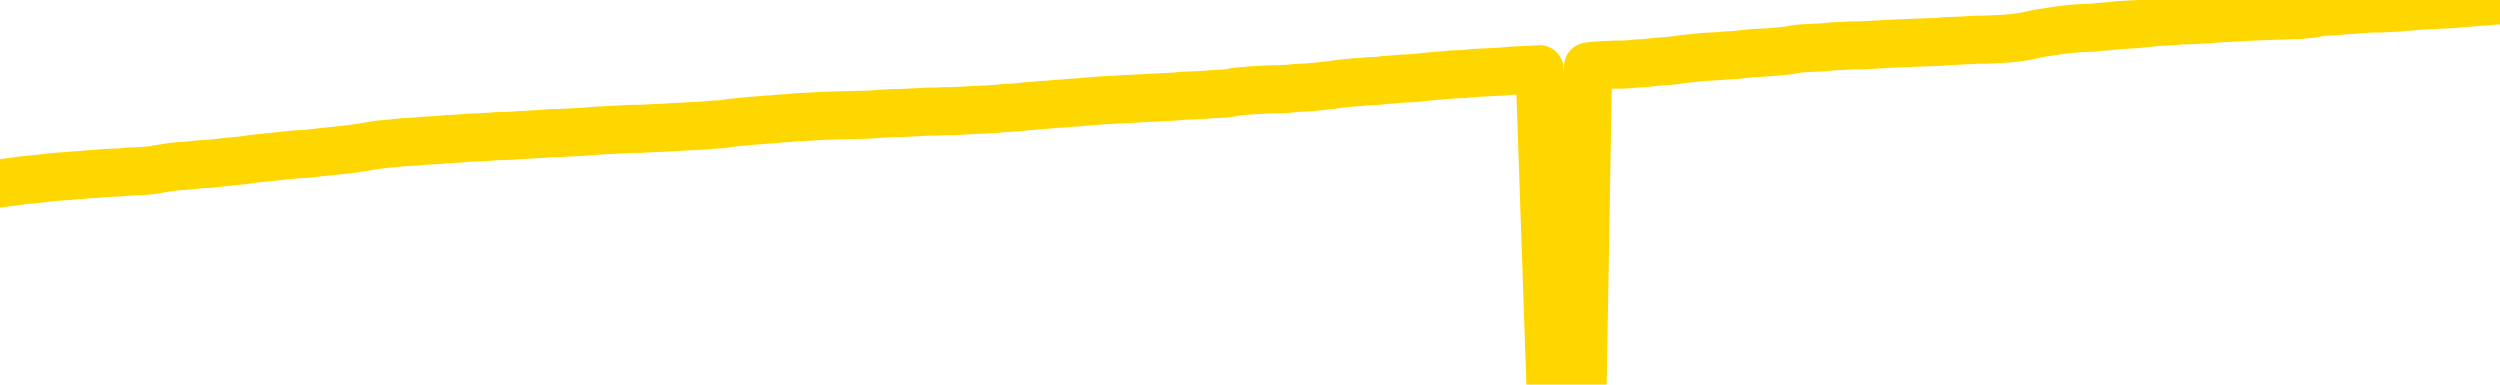 <svg xmlns="http://www.w3.org/2000/svg" version="1.1" viewBox="0 0 6500 1000">
	<path fill="none" stroke="gold" stroke-width="125" stroke-linecap="round" stroke-linejoin="round" d="M0 3478  L-726051 3478 L-723447 3478 L-721779 3478 L-703449 3478 L-703279 3477 L-696121 3477 L-696088 3477 L-682657 3477 L-679735 3477 L-666395 3477 L-662226 3476 L-661066 3475 L-660446 3474 L-658435 3474 L-654663 3474 L-654063 3473 L-653734 3473 L-653521 3473 L-652979 3472 L-651741 3471 L-650562 3470 L-647698 3469 L-647176 3467 L-642320 3467 L-639383 3467 L-639340 3467 L-639032 3466 L-638780 3466 L-636185 3466 L-631929 3466 L-631911 3466 L-630675 3466 L-628797 3466 L-626844 3465 L-625896 3465 L-625625 3465 L-625315 3465 L-625217 3464 L-624387 3464 L-622356 3465 L-622065 3463 L-619919 3463 L-619764 3462 L-616107 3461 L-615856 3461 L-615758 3461 L-615240 3461 L-613089 3462 L-612160 3463 L-610634 3464 L-609395 3464 L-607848 3464 L-604887 3463 L-603765 3463 L-603456 3463 L-602244 3463 L-599238 3464 L-599218 3464 L-598871 3464 L-598658 3464 L-598531 3462 L-598290 3461 L-598252 3461 L-598232 3461 L-598213 3460 L-598154 3460 L-598095 3460 L-598077 3459 L-597634 3459 L-596395 3459 L-594849 3459 L-591461 3458 L-585735 3458 L-585534 3458 L-583898 3458 L-582176 3458 L-580744 3457 L-580511 3457 L-579796 3457 L-573664 3457 L-573296 3457 L-573142 3456 L-572563 3456 L-572271 3456 L-571304 3455 L-570994 3455 L-570395 3455 L-568789 3455 L-568054 3455 L-567744 3455 L-566975 3455 L-564939 3455 L-564514 3454 L-563701 3454 L-556273 3454 L-555750 3454 L-555576 3453 L-554841 3453 L-553274 3453 L-552868 3452 L-550643 3452 L-549695 3452 L-549270 3452 L-548940 3452 L-547896 3452 L-545788 3451 L-545536 3451 L-544917 3451 L-544104 3451 L-541996 3450 L-541948 3450 L-540019 3450 L-539694 3449 L-539559 3449 L-539056 3449 L-537643 3449 L-537140 3448 L-536618 3448 L-533058 3447 L-532323 3446 L-529899 3446 L-528609 3446 L-528202 3446 L-525050 3446 L-524895 3446 L-524875 3446 L-524508 3446 L-523250 3446 L-522535 3446 L-521645 3446 L-521238 3446 L-520309 3446 L-519201 3446 L-518897 3447 L-512649 3447 L-511701 3447 L-510075 3448 L-509573 3448 L-505898 3448 L-505065 3448 L-501112 3448 L-499700 3448 L-497211 3448 L-496535 3447 L-496496 3447 L-495625 3447 L-492414 3447 L-489551 3447 L-488583 3447 L-487461 3446 L-487442 3446 L-485817 3446 L-485353 3445 L-485261 3445 L-478892 3445 L-477944 3445 L-475486 3445 L-474614 3444 L-473378 3444 L-471377 3444 L-470979 3444 L-469543 3443 L-467517 3443 L-467304 3443 L-466124 3443 L-464615 3443 L-464595 3442 L-462583 3442 L-461713 3442 L-460842 3442 L-460257 3442 L-459720 3441 L-459063 3441 L-457824 3441 L-457264 3440 L-456083 3440 L-454845 3440 L-454807 3440 L-454420 3440 L-453878 3440 L-453104 3439 L-451982 3439 L-449893 3439 L-449560 3439 L-449274 3438 L-448345 3438 L-447862 3438 L-447127 3438 L-443495 3438 L-442368 3437 L-442213 3437 L-441187 3437 L-437472 3437 L-436255 3436 L-434436 3436 L-431651 3436 L-431089 3436 L-427201 3436 L-424725 3436 L-423390 3436 L-422887 3435 L-422403 3435 L-419714 3435 L-415942 3435 L-413485 3435 L-412305 3435 L-411666 3435 L-409307 3435 L-409229 3435 L-408182 3434 L-408088 3434 L-407585 3434 L-407140 3434 L-407082 3434 L-406869 3434 L-403909 3434 L-401201 3434 L-401047 3434 L-397526 3433 L-397003 3433 L-396036 3433 L-395686 3433 L-394643 3432 L-393714 3432 L-393289 3432 L-391780 3432 L-390813 3432 L-390794 3432 L-388898 3420 L-388782 3409 L-388734 3397 L-388709 3386 L-385705 3386 L-383675 3386 L-381914 3385 L-381547 3385 L-381101 3385 L-380734 3385 L-380320 3384 L-378335 3384 L-378122 3384 L-377967 3384 L-376362 3384 L-375240 3384 L-374292 3384 L-373035 3384 L-371390 3383 L-370210 3383 L-363621 3383 L-363574 3383 L-363169 3383 L-362123 3382 L-361988 3382 L-360305 3382 L-360286 3382 L-358949 3382 L-357713 3381 L-357558 3381 L-357184 3381 L-356978 3381 L-356669 3381 L-355895 3380 L-353573 3380 L-352916 3380 L-350788 3380 L-349065 3380 L-348872 3379 L-346319 3379 L-346042 3379 L-345854 3379 L-345022 3378 L-344249 3378 L-343551 3378 L-338550 3378 L-338175 3378 L-333922 3378 L-333435 3393 L-333415 3393 L-333336 3393 L-333261 3393 L-333241 3377 L-332428 3377 L-331675 3376 L-330455 3376 L-329024 3376 L-328927 3376 L-328753 3376 L-328398 3376 L-327089 3376 L-325232 3376 L-323530 3375 L-323027 3375 L-322761 3375 L-322368 3375 L-322234 3375 L-321324 3374 L-320948 3374 L-320019 3374 L-319680 3374 L-319641 3374 L-319603 3374 L-317688 3374 L-317514 3374 L-315985 3374 L-315657 3374 L-315541 3374 L-315134 3373 L-314786 3373 L-313142 3373 L-312591 3373 L-312348 3372 L-311806 3372 L-310975 3372 L-310433 3372 L-308899 3372 L-308807 3371 L-308770 3371 L-308634 3371 L-308247 3371 L-307222 3371 L-305345 3371 L-305249 3370 L-304649 3375 L-304282 3381 L-303797 3386 L-303759 3391 L-302985 3392 L-302928 3391 L-302753 3391 L-302560 3391 L-300954 3391 L-300934 3390 L-300779 3391 L-300664 3391 L-299484 3391 L-299329 3392 L-298662 3392 L-296214 3404 L-293699 3417 L-291030 3430 L-283330 3442 L-277663 3442 L-275448 3442 L-275425 3442 L-274451 3445 L-274431 3445 L-273567 3445 L-270827 3444 L-265029 3441 L-264875 3441 L-262089 3441 L-248481 3440 L-247735 3440 L-243324 3440 L-226978 3440 L-226746 3440 L-226209 3439 L-217749 3439 L-209044 3439 L-208832 3439 L-206859 3439 L-204073 3439 L-199585 3439 L-199431 3439 L-199261 3439 L-199121 3439 L-198830 3438 L-198792 3438 L-198521 3438 L-198349 3438 L-197939 3438 L-196819 3438 L-195638 3437 L-194361 3437 L-191498 3437 L-188577 3437 L-186585 3437 L-185038 3436 L-182000 3436 L-172675 3436 L-172151 3436 L-166427 3436 L-164920 3436 L-164106 3436 L-162422 3436 L-161701 3435 L-161533 3435 L-160488 3435 L-158420 3435 L-157058 3435 L-152615 3435 L-152518 3434 L-152479 3434 L-152460 3434 L-151628 3434 L-151550 3434 L-148978 3434 L-145728 3433 L-145573 3433 L-144625 3433 L-142884 3433 L-142169 3434 L-138628 3434 L-132051 3435 L-130633 3437 L-130612 3436 L-129662 3436 L-126188 3436 L-125434 3436 L-124873 3436 L-124091 3436 L-116586 3435 L-114988 3435 L-113414 3435 L-110229 3435 L-105896 3435 L-97326 3435 L-88580 3435 L-85506 3434 L-82240 3434 L-81693 3434 L-74556 3434 L-68888 3434 L-54824 3434 L-48813 3434 L-44106 3434 L-40103 3434 L-34996 3433 L-25282 3433 L-9711 3433 L-6628 3433 L-6326 3363 L-6306 3278 L-6288 3181 L-6268 3073 L-6248 3023 L-6229 2982 L-6210 2943 L-6183 2906 L-6162 2869 L-6134 2830 L-6099 2787 L-6085 2751 L-6072 2720 L-6053 2694 L-6035 2675 L-6015 2656 L-5997 2636 L-5977 2616 L-5957 2597 L-5936 2576 L-5919 2556 L-5901 2536 L-5880 2518 L-5860 2498 L-5842 2478 L-5823 2457 L-5803 2435 L-5783 2413 L-5765 2393 L-5746 2373 L-5725 2355 L-5700 2336 L-5685 2318 L-5668 2300 L-5649 2282 L-5629 2265 L-5610 2246 L-5591 2226 L-5571 2208 L-5550 2191 L-5533 2174 L-5514 2158 L-5493 2143 L-5473 2129 L-5455 2117 L-5436 2105 L-5416 2093 L-5398 2082 L-5378 2071 L-5359 2061 L-5339 2053 L-5320 2045 L-5300 2036 L-5282 2028 L-5254 2018 L-5233 2007 L-5206 1995 L-5172 1982 L-5157 1971 L-5144 1961 L-5126 1953 L-5107 1945 L-5087 1937 L-5068 1928 L-5049 1919 L-5029 1910 L-5008 1902 L-4991 1894 L-4972 1886 L-4952 1877 L-4932 1868 L-4913 1857 L-4895 1845 L-4875 1833 L-4855 1821 L-4836 1809 L-4817 1796 L-4796 1782 L-4772 1767 L-4757 1752 L-4740 1738 L-4720 1724 L-4701 1710 L-4681 1696 L-4663 1680 L-4643 1665 L-4622 1651 L-4604 1637 L-4585 1623 L-4565 1610 L-4545 1597 L-4527 1585 L-4508 1573 L-4488 1562 L-4469 1552 L-4449 1541 L-4431 1531 L-4411 1521 L-4391 1511 L-4372 1501 L-4353 1491 L-4324 1480 L-4305 1471 L-4277 1461 L-4240 1450 L-4225 1439 L-4212 1428 L-4195 1419 L-4178 1412 L-4158 1405 L-4140 1399 L-4120 1393 L-4100 1388 L-4080 1382 L-4062 1375 L-4044 1368 L-4023 1361 L-4003 1354 L-3985 1346 L-3966 1338 L-3946 1329 L-3927 1320 L-3908 1311 L-3889 1302 L-3868 1293 L-3843 1284 L-3829 1275 L-3812 1266 L-3792 1256 L-3773 1248 L-3753 1238 L-3734 1228 L-3714 1218 L-3694 1209 L-3675 1199 L-3657 1191 L-3636 1183 L-3616 1175 L-3598 1167 L-3579 1159 L-3559 1152 L-3541 1144 L-3521 1136 L-3502 1129 L-3482 1122 L-3463 1114 L-3443 1107 L-3424 1100 L-3396 1093 L-3376 1086 L-3348 1077 L-3312 1066 L-3298 1055 L-3285 1045 L-3267 1036 L-3249 1031 L-3229 1025 L-3211 1018 L-3191 1010 L-3171 1002 L-3150 994 L-3132 985 L-3115 975 L-3094 965 L-3074 955 L-3056 944 L-3037 932 L-3017 920 L-2997 909 L-2979 899 L-2960 891 L-2939 884 L-2914 878 L-2899 873 L-2882 867 L-2863 862 L-2843 855 L-2824 849 L-2805 843 L-2785 838 L-2764 833 L-2747 829 L-2728 823 L-2707 816 L-2687 809 L-2670 801 L-2651 795 L-2631 791 L-2612 787 L-2592 784 L-2573 780 L-2553 777 L-2534 772 L-2515 768 L-2496 764 L-2468 760 L-2448 756 L-2420 752 L-2385 747 L-2371 743 L-2358 739 L-2339 736 L-2321 733 L-2301 730 L-2282 726 L-2263 723 L-2243 721 L-2222 718 L-2205 715 L-2186 712 L-2166 708 L-2146 705 L-2128 701 L-2109 698 L-2089 695 L-2069 692 L-2050 689 L-2032 686 L-2010 683 L-1986 680 L-1971 678 L-1954 675 L-1934 672 L-1915 670 L-1896 666 L-1877 663 L-1857 659 L-1836 656 L-1818 653 L-1799 651 L-1779 648 L-1758 645 L-1741 642 L-1722 639 L-1702 637 L-1683 634 L-1664 632 L-1645 630 L-1625 628 L-1605 626 L-1586 624 L-1567 628 L-1539 631 L-1519 634 L-1491 637 L-1454 634 L-1438 632 L-1426 629 L-1408 628 L-1392 626 L-1372 625 L-1354 623 L-1334 621 L-1314 619 L-1293 618 L-1276 616 L-1258 615 L-1237 613 L-1217 611 L-1199 609 L-1180 608 L-1160 606 L-1140 604 L-1122 602 L-1103 601 L-1082 599 L-1057 598 L-1043 596 L-1025 594 L-1006 592 L-986 591 L-967 589 L-948 587 L-928 585 L-907 582 L-890 580 L-871 577 L-850 575 L-830 573 L-812 571 L-793 568 L-774 566 L-755 564 L-735 562 L-716 560 L-696 557 L-677 555 L-657 554 L-639 552 L-611 550 L-591 548 L-563 546 L-528 543 L-514 541 L-501 539 L-482 537 L-464 536 L-443 534 L-425 532 L-406 530 L-386 528 L-365 526 L-348 524 L-329 523 L-309 520 L-289 518 L-270 516 L-252 513 L-232 510 L-211 507 L-193 504 L-175 502 L-153 499 L-128 496 L-114 493 L-96 490 L-77 488 L-58 485 L-39 482 L-19 479 L0 477 L20 474 L38 472 L57 469 L77 467 L98 465 L115 463 L134 461 L154 459 L173 458 L193 456 L211 455 L231 453 L251 452 L270 450 L289 449 L316 448 L337 446 L365 445 L400 442 L414 439 L427 437 L446 434 L464 432 L484 431 L502 429 L522 427 L542 426 L563 424 L580 422 L598 420 L619 418 L639 416 L657 413 L676 411 L696 409 L716 407 L734 405 L753 403 L774 401 L799 400 L814 398 L831 396 L850 394 L870 392 L889 390 L908 388 L928 385 L949 382 L966 379 L985 376 L1006 374 L1027 372 L1044 370 L1063 369 L1083 368 L1102 366 L1121 365 L1140 364 L1160 362 L1179 361 L1199 360 L1217 358 L1245 357 L1266 356 L1293 354 L1328 353 L1342 352 L1355 351 L1374 350 L1392 349 L1412 348 L1431 346 L1450 346 L1470 345 L1491 344 L1508 343 L1527 342 L1547 340 L1567 339 L1585 338 L1604 337 L1624 336 L1644 335 L1663 335 L1682 334 L1703 333 L1727 332 L1742 331 L1759 330 L1779 329 L1798 328 L1818 327 L1836 326 L1856 324 L1877 323 L1895 320 L1914 318 L1934 316 L1955 314 L1972 313 L1991 311 L2011 310 L2030 308 L2050 307 L2068 305 L2088 304 L2108 303 L2127 302 L2146 301 L2175 300 L2222 299 L2259 298 L2274 297 L2286 296 L2304 295 L2321 294 L2341 294 L2359 293 L2379 292 L2399 291 L2419 290 L2437 290 L2455 289 L2476 289 L2495 288 L2514 287 L2533 286 L2553 285 L2573 284 L2591 283 L2610 281 L2631 280 L2656 278 L2670 276 L2688 275 L2707 273 L2726 272 L2746 270 L2765 269 L2785 267 L2806 266 L2823 264 L2842 263 L2863 261 L2883 260 L2901 259 L2920 258 L2940 257 L2958 256 L2978 255 L2997 254 L3017 253 L3036 252 L3056 251 L3075 249 L3103 248 L3123 247 L3151 245 L3188 243 L3202 241 L3215 238 L3232 237 L3250 235 L3270 234 L3288 233 L3308 232 L3328 232 L3349 231 L3366 229 L3384 228 L3405 227 L3425 225 L3443 223 L3462 221 L3482 218 L3502 216 L3520 214 L3539 213 L3560 211 L3585 210 L3600 208 L3618 207 L3636 205 L3656 204 L3675 203 L3694 201 L3714 199 L3735 197 L3752 196 L3771 194 L3792 193 L3813 192 L3829 190 L3848 189 L3868 188 L3887 187 L3907 186 L3926 184 L3945 183 L3966 182 L3984 181 L4003 180 L4031 997 L4051 996 L4079 994 L4115 992 L4129 173 L4143 171 L4160 170 L4178 169 L4198 168 L4216 168 L4236 167 L4256 165 L4277 164 L4294 162 L4313 160 L4333 159 L4353 157 L4371 154 L4391 152 L4410 150 L4431 148 L4448 147 L4467 146 L4489 144 L4514 143 L4529 141 L4558 138 L4598 136 L4621 134 L4651 131 L4667 128 L4681 126 L4700 125 L4720 124 L4741 123 L4758 121 L4777 120 L4797 119 L4816 118 L4836 118 L4854 117 L4874 116 L4894 115 L4913 114 L4932 113 L4959 112 L4980 111 L5008 110 L5043 109 L5057 107 L5088 106 L5107 105 L5127 104 L5145 103 L5165 103 L5185 102 L5206 101 L5222 100 L5241 98 L5262 95 L5282 91 L5300 87 L5319 84 L5339 81 L5359 78 L5377 76 L5396 74 L5417 73 L5442 72 L5457 70 L5475 69 L5493 67 L5513 65 L5532 64 L5552 63 L5571 61 L5592 59 L5609 57 L5628 56 L5649 55 L5670 53 L5686 53 L5706 52 L5726 51 L5745 50 L5764 48 L5783 47 L5803 46 L5823 45 L5841 44 L5860 43 L5888 42 L5909 41 L5979 39 L6007 36 L6021 34 L6035 31 L6055 30 L6074 29 L6093 27 L6113 26 L6134 24 L6151 23 L6170 22 L6190 22 L6210 21 L6229 20 L6247 18 L6267 17 L6288 15 L6306 14 L6324 13 L6346 12 L6371 11 L6386 10 L6403 8 L6422 7 L6442 5 L6461 4 L6480 2 L6500 1" />
</svg>

